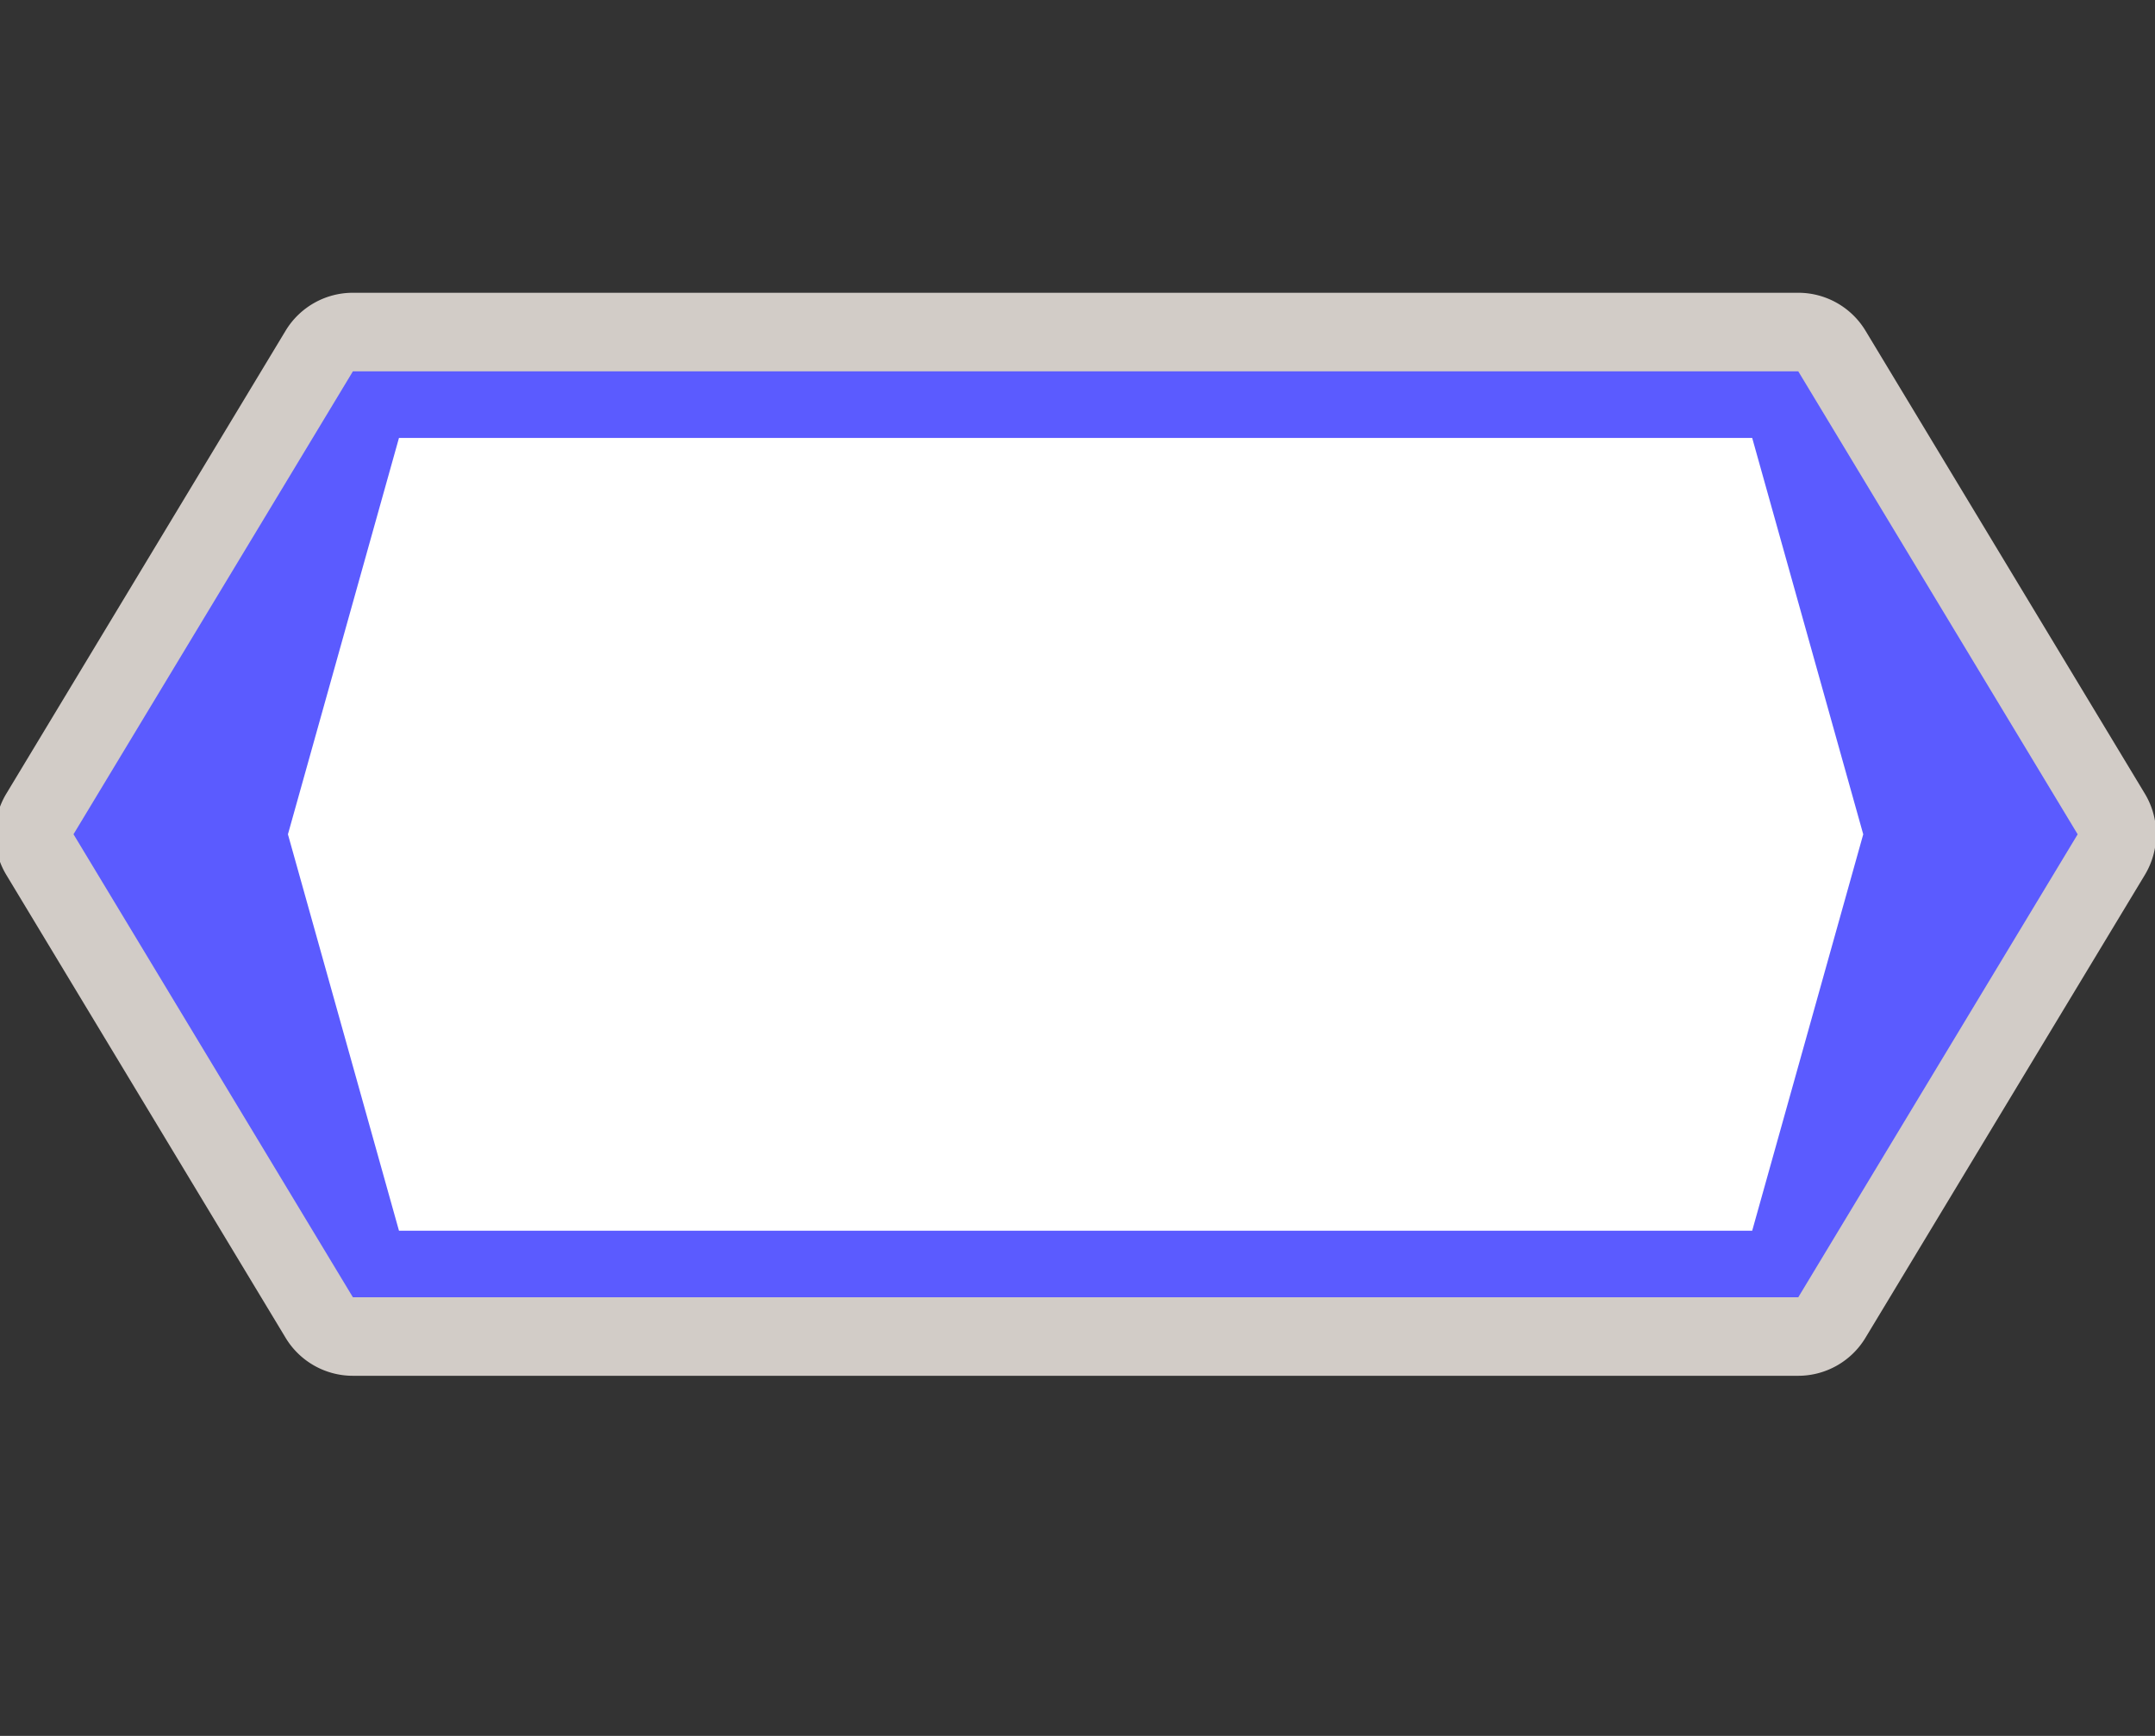 <?xml version="1.0" encoding="UTF-8" standalone="no"?>
<!-- Generator: Adobe Illustrator 16.0.4, SVG Export Plug-In . SVG Version: 6.00 Build 0)  -->

<svg
   xmlns:dc="http://purl.org/dc/elements/1.1/"
   xmlns:cc="http://creativecommons.org/ns#"
   xmlns:rdf="http://www.w3.org/1999/02/22-rdf-syntax-ns#"
   xmlns:svg="http://www.w3.org/2000/svg"
   xmlns="http://www.w3.org/2000/svg"
   xmlns:sodipodi="http://sodipodi.sourceforge.net/DTD/sodipodi-0.dtd"
   xmlns:inkscape="http://www.inkscape.org/namespaces/inkscape"
   version="1.1"
   id="Слой_1"
   x="0px"
   y="0px"
   width="36"
   height="29"
   viewBox="0 0 36 29"
   enable-background="new 0 0 17.143 17.17"
   xml:space="preserve"
   inkscape:version="0.91 r"
   sodipodi:docname="h_white_korea_lrhexagon_3_road_shield.svg"><rect x="0" y="0" width="36" height="29" fill="#333333" stroke="none"/><defs
     id="defs11" /><sodipodi:namedview
     pagecolor="#ffffff"
     bordercolor="#666666"
     borderopacity="1"
     objecttolerance="10"
     gridtolerance="10"
     guidetolerance="10"
     inkscape:pageopacity="0"
     inkscape:pageshadow="2"
     inkscape:window-width="1920"
     inkscape:window-height="1006"
     id="namedview9"
     showgrid="false"
     inkscape:zoom="16"
     inkscape:cx="20.006317"
     inkscape:cy="18.338828"
     inkscape:window-x="1680"
     inkscape:window-y="0"
     inkscape:window-maximized="1"
     inkscape:current-layer="Слой_1" /><path
     sodipodi:type="inkscape:offset"
     inkscape:radius="1.3125"
     inkscape:original="M 5.8945312 6.203125 L 1.2285156 13.9375 L 5.8945312 21.671875 L 30.041016 21.671875 L 34.708984 13.9375 L 30.041016 6.203125 L 5.8945312 6.203125 z M 6.6660156 7.3164062 L 29.271484 7.3164062 L 31.126953 13.9375 L 29.271484 20.558594 L 6.6660156 20.558594 L 4.8105469 13.9375 L 6.6660156 7.3164062 z "
     style="color:#000000;clip-rule:evenodd;display:inline;overflow:visible;visibility:visible;opacity:0.837;isolation:auto;mix-blend-mode:normal;color-interpolation:sRGB;color-interpolation-filters:linearRGB;solid-color:#000000;solid-opacity:1;fill:#f1eae4;fill-opacity:1;fill-rule:evenodd;stroke:none;stroke-width:1.328;stroke-linecap:butt;stroke-linejoin:miter;stroke-miterlimit:4;stroke-dasharray:none;stroke-dashoffset:0;stroke-opacity:1;marker:none;color-rendering:auto;image-rendering:auto;shape-rendering:auto;text-rendering:auto;enable-background:accumulate"
     id="path4164"
     d="M 5.895,4.891 A 1.313,1.313 0 0 0 4.771,5.525 L 0.105,13.26 a 1.313,1.313 0 0 0 0,1.355 l 4.666,7.734 a 1.313,1.313 0 0 0 1.123,0.635 l 24.146,0 a 1.313,1.313 0 0 0 1.123,-0.635 l 4.668,-7.734 a 1.313,1.313 0 0 0 0,-1.355 L 31.164,5.525 A 1.313,1.313 0 0 0 30.041,4.891 l -24.146,0 z m 1.766,3.738 20.615,0 1.488,5.309 -1.488,5.309 -20.613,0 L 6.174,13.938 7.66,8.629 Z" /><path
     transform="matrix(0.165,0,0,0.11,1.495,6.683)"
     style="fill:#ffffff"
     d="M 170.819,0 29.5,0 3.408,67.5 29.5,135 170.819,135 199.941,67.5 Z"
     id="polygon5"
     inkscape:connector-curvature="0"
     sodipodi:nodetypes="ccccccc" /><path
     style="fill:#5b5bff;fill-opacity:1"
     inkscape:connector-curvature="0"
     d="m 30.041,6.204 4.667,7.734 -4.667,7.734 -24.146,0 L 1.228,13.937 5.895,6.204 Z m 1.085,7.734 -1.855,-6.622 -22.606,0 -1.855,6.622 1.855,6.622 22.606,0 z"
     id="path12"
     sodipodi:nodetypes="cccccccccccccc" /></svg>